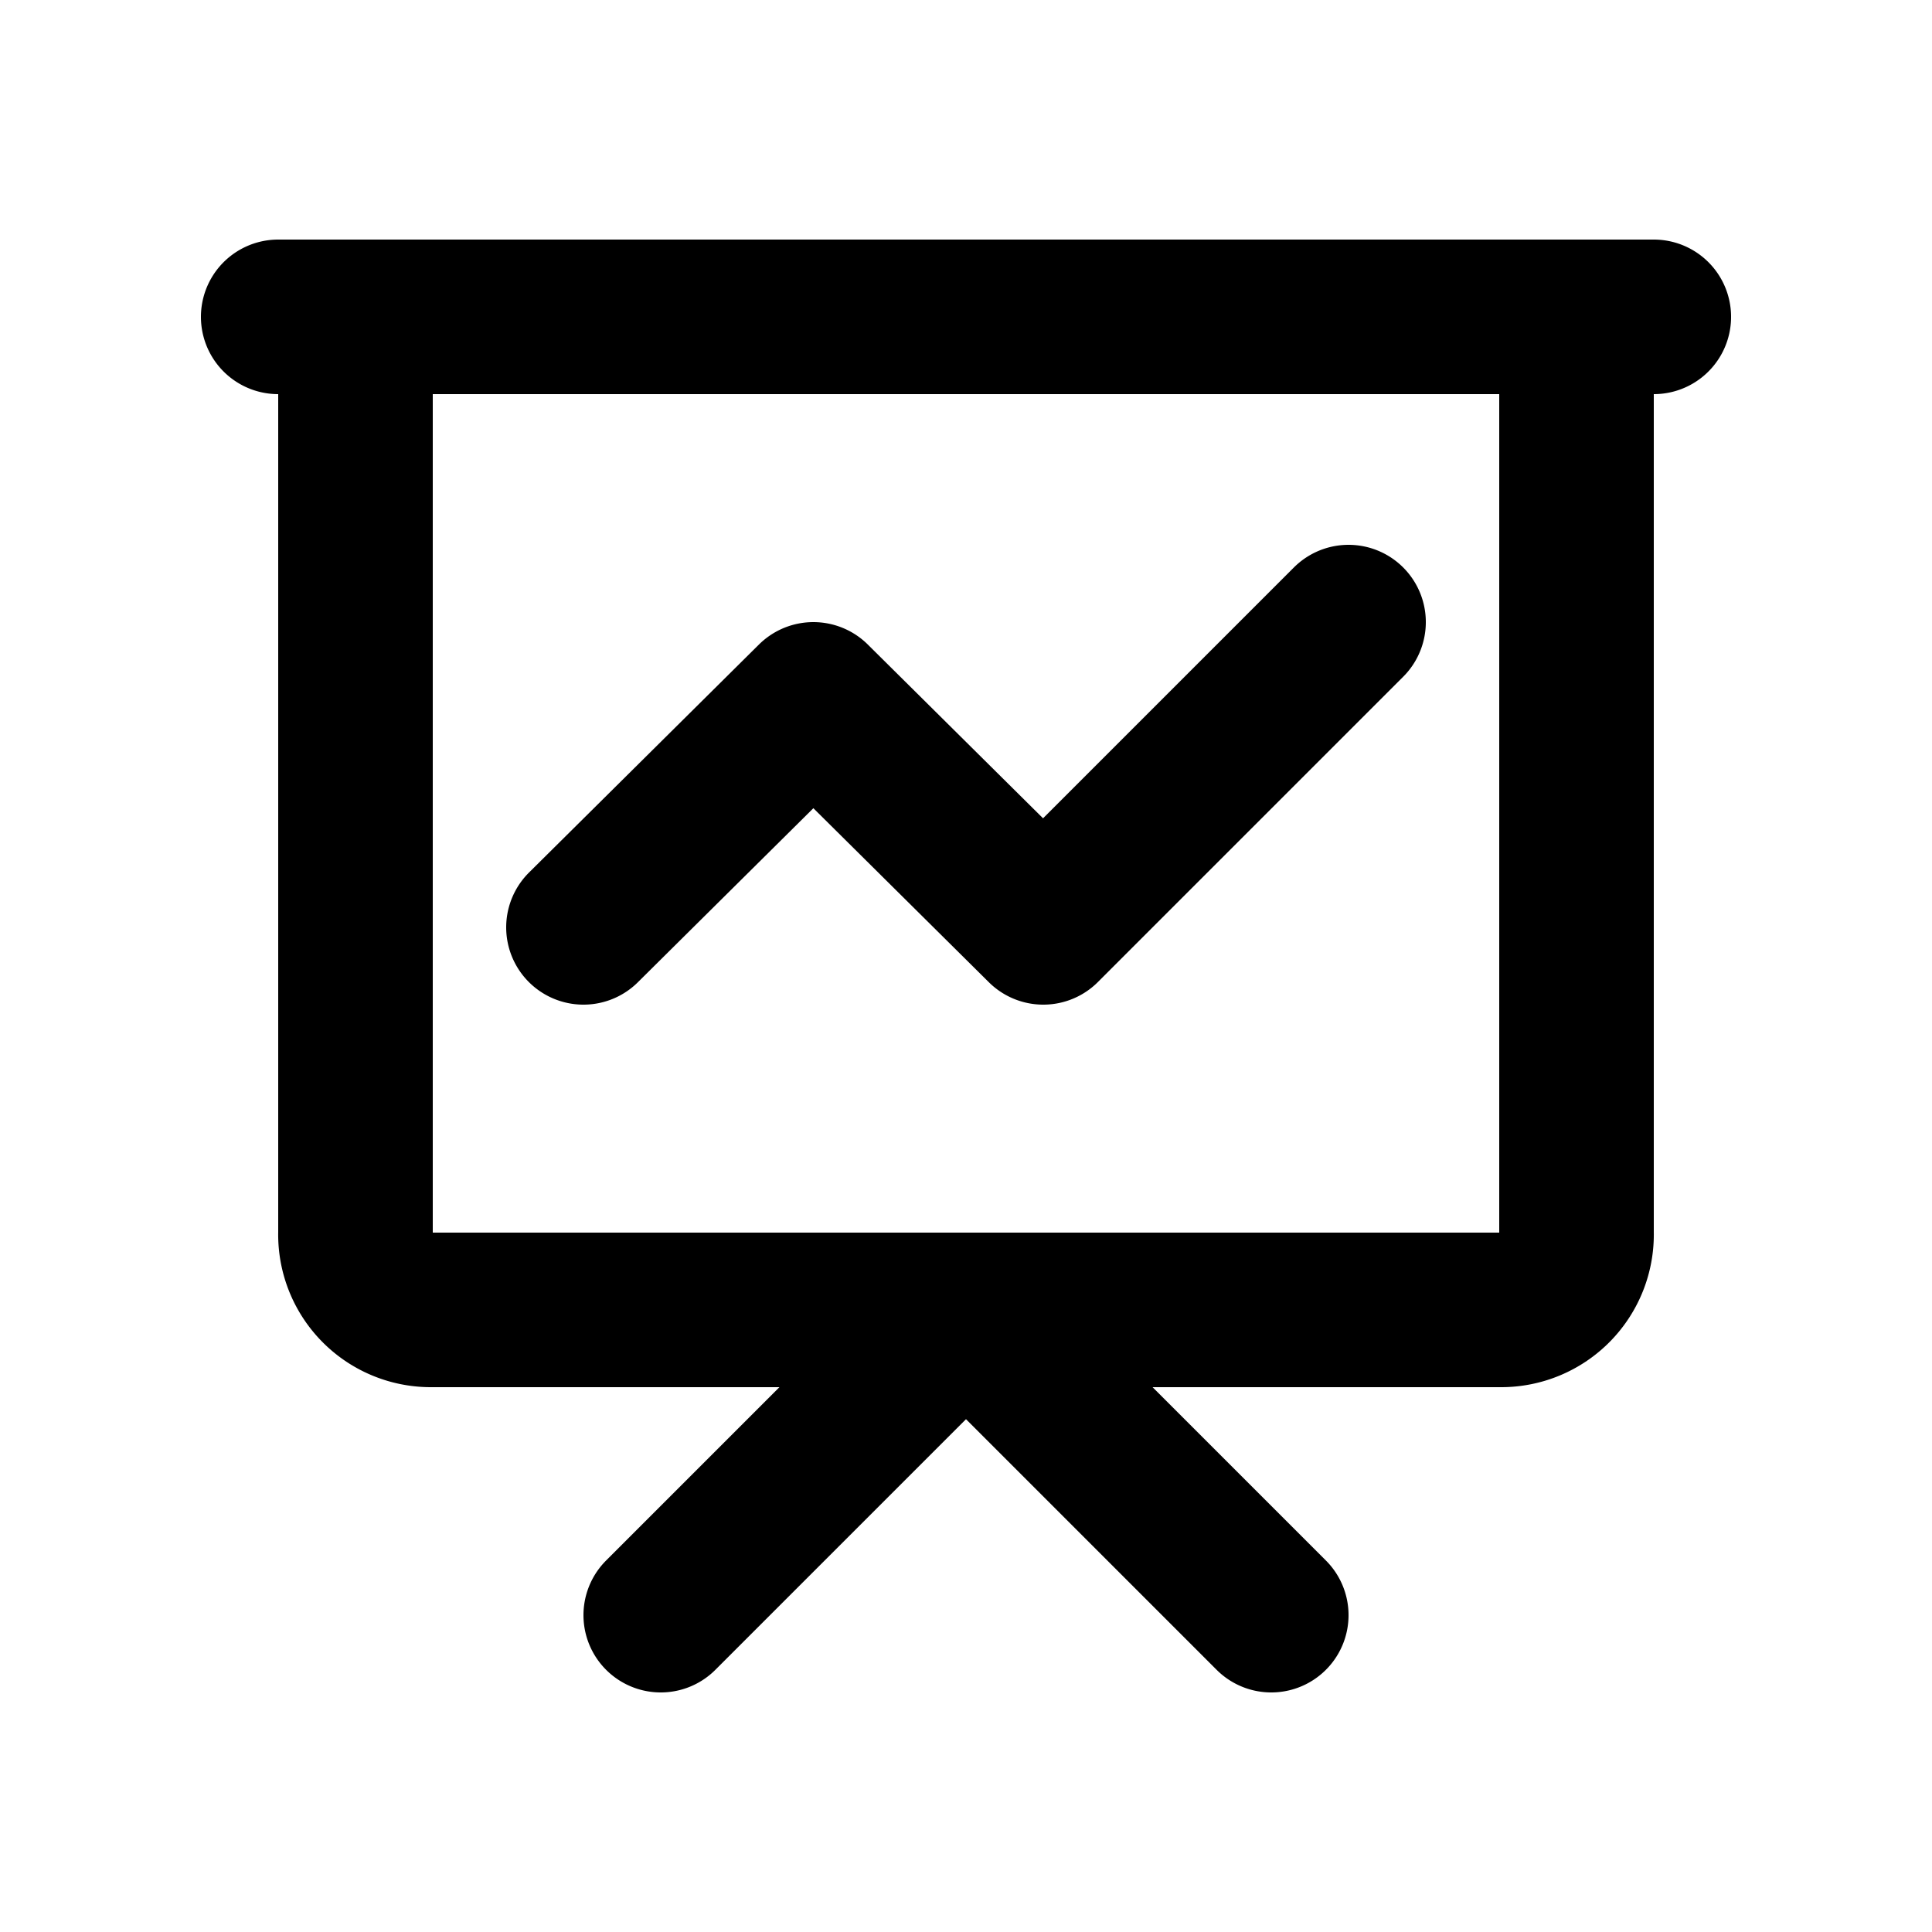 
<svg xmlns="http://www.w3.org/2000/svg"
     class="svg-snoweb svg-theme-dark"
     x="0"
     y="0"
     width="100%"
     height="100%"
     viewBox="0 0 100 100"
     preserveAspectRatio="xMidYMid meet"
>
<defs>
    <style>
        
            
            
            
        

        .svg-fill-primary {
            fill: #000;
        }

        .svg-fill-secondary {
            fill: #9e9e9e;
        }

        .svg-fill-tertiary {
            fill: #9e9e9e;
        }

        .svg-stroke-primary {
            stroke: #000;
        }

        .svg-stroke-secondary {
            stroke: #9e9e9e;
        }

        .svg-stroke-tertiary {
            stroke: #9e9e9e;
        }
    </style>
</defs>
    <path d="M30.2,48,42.1,36.2,54,48,69.8,32.2M34.2,83.6,50,67.8,65.8,83.6M14.4,16.4H85.6m-67.2,0H81.6V63.8a3.9,3.9,0,0,1-3.9,4H22.3a3.9,3.9,0,0,1-3.9-4Z"
      fill="none" class="svg-stroke-primary" stroke-linecap="round" stroke-linejoin="round" stroke-width="8"/>

</svg>